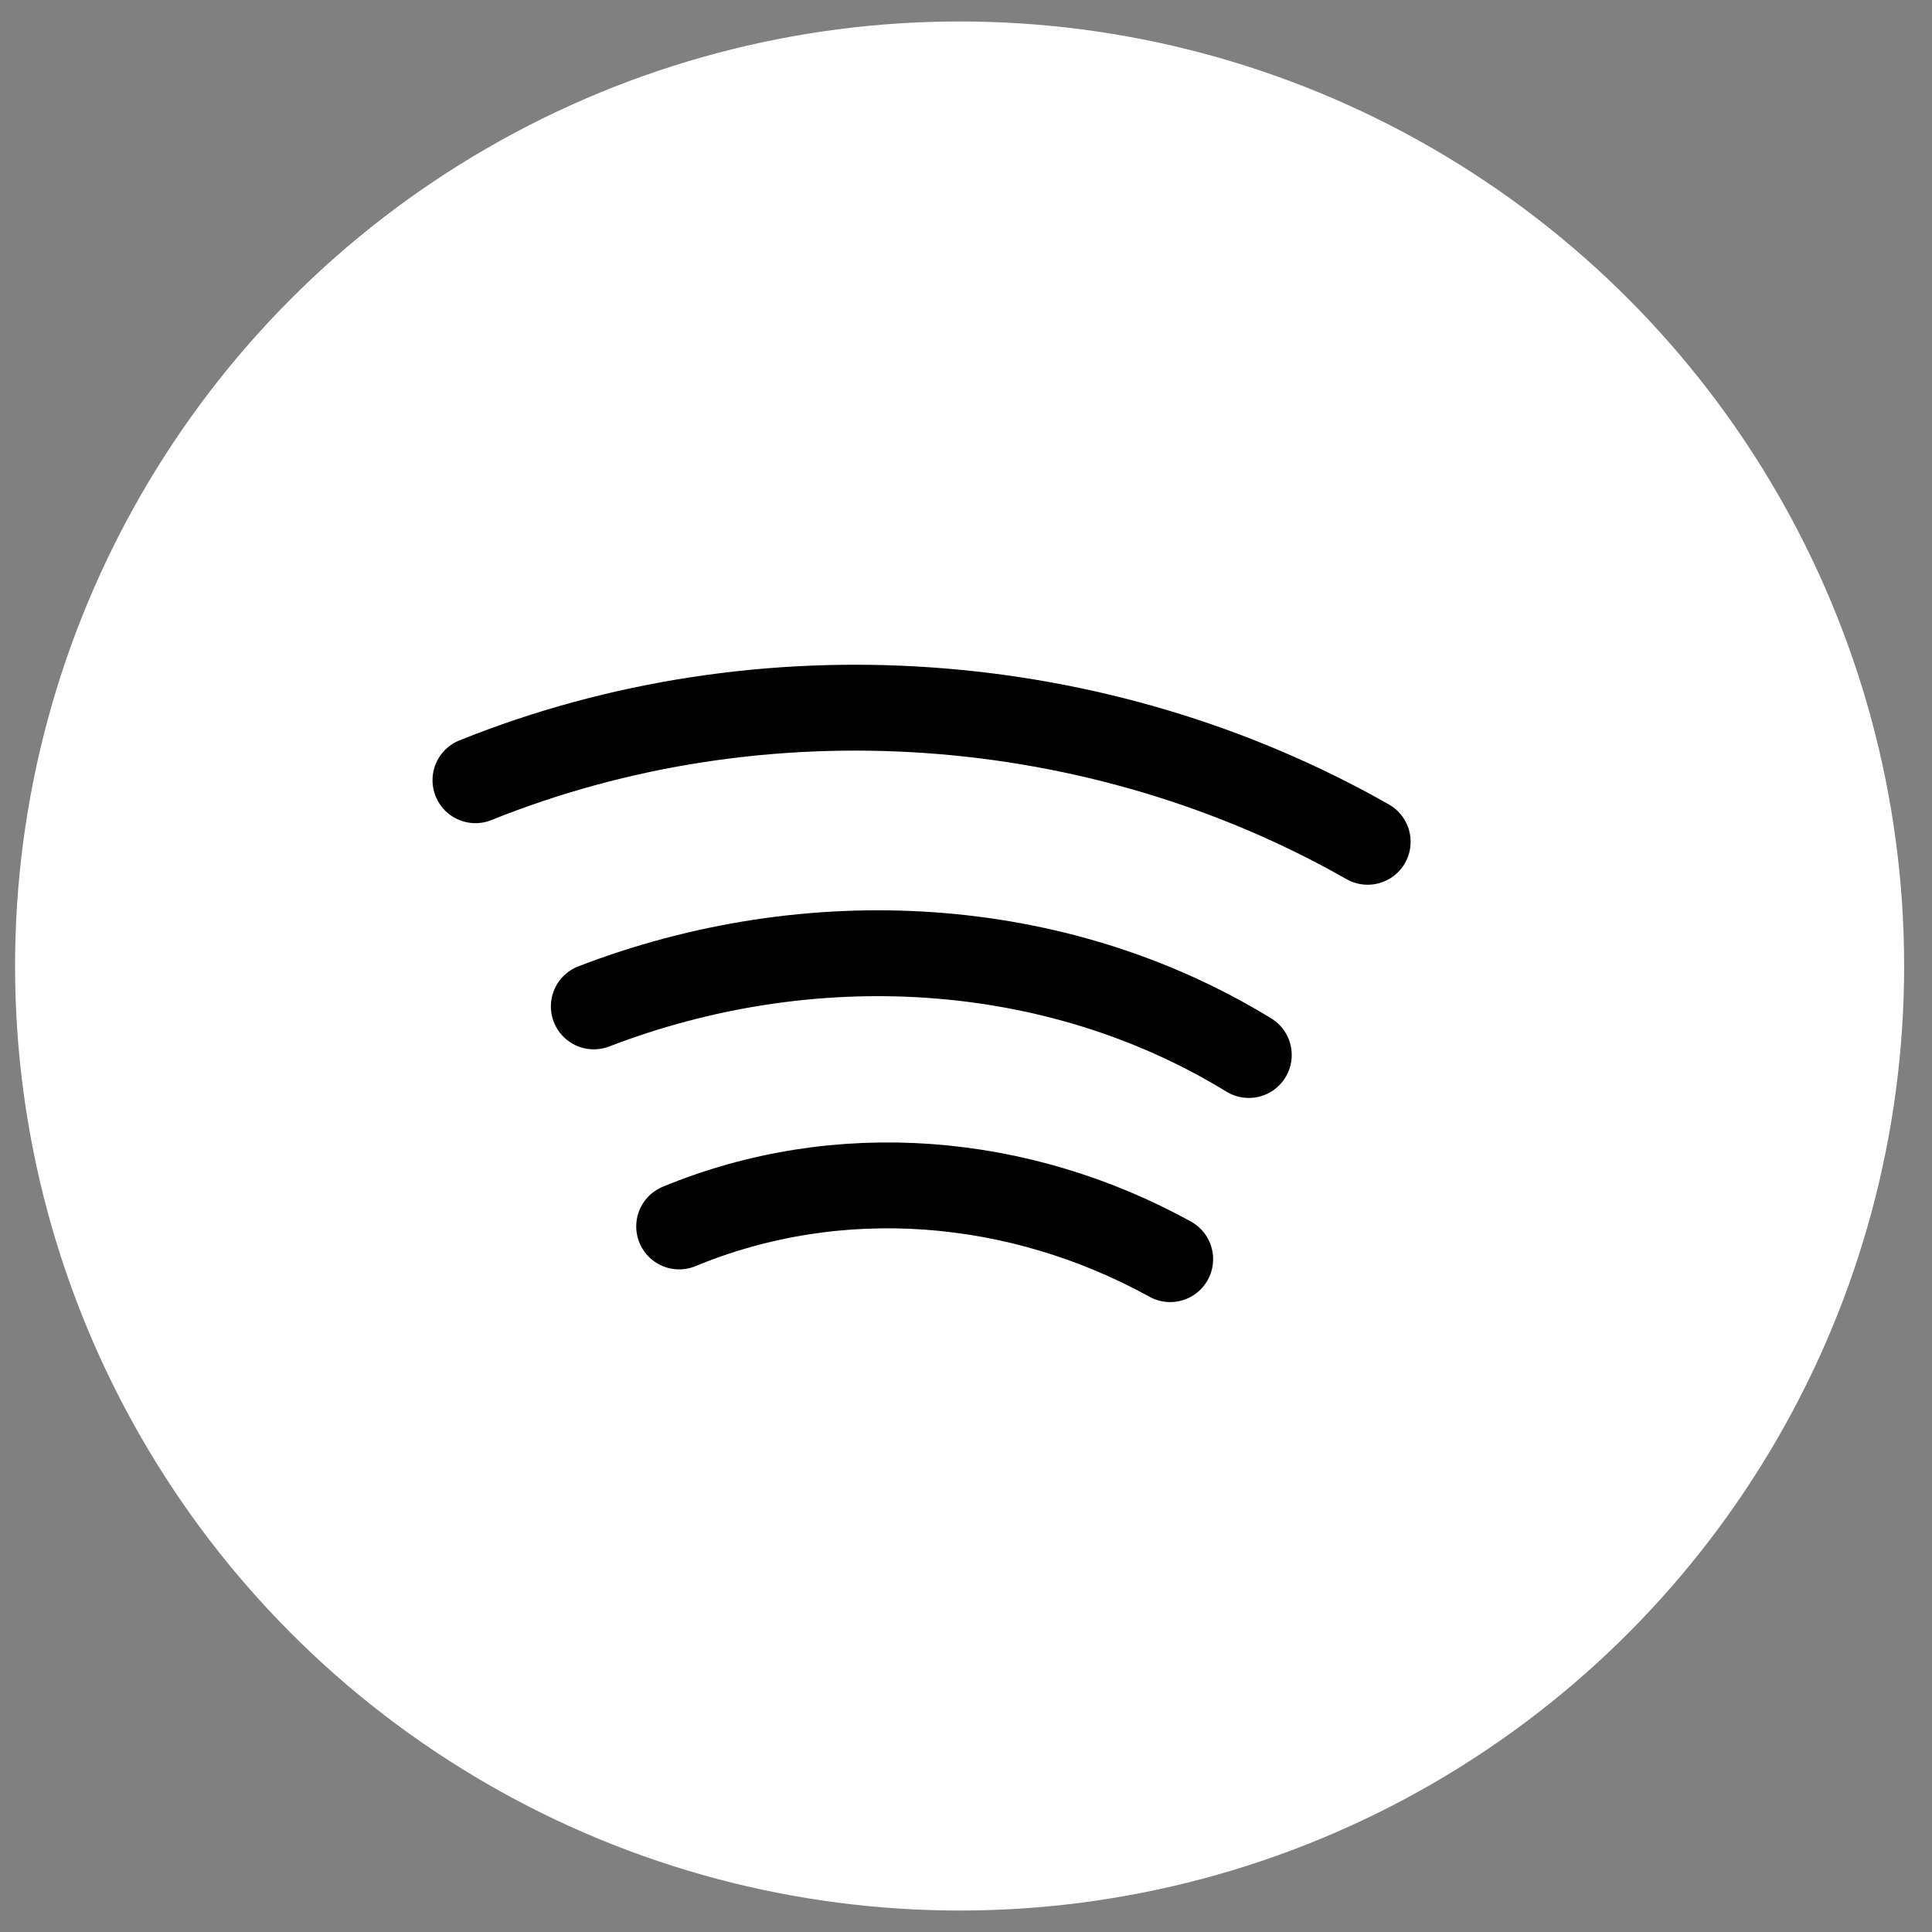 <svg width="45" height="45" viewBox="0 0 45 45" fill="none" xmlns="http://www.w3.org/2000/svg">
<rect x="0" y="0" width="45" height="45" fill="#808080" stroke="none"/>
<circle cx="22.351" cy="22.5" r="22" fill="white"/>
<path d="M11.074 18.173C17.766 15.481 25.582 16.039 31.856 19.607M13.831 23.441C18.854 21.508 24.567 21.803 29.087 24.573M15.819 28.566C19.533 27.031 23.733 27.386 27.256 29.328" stroke="black" stroke-width="2" stroke-miterlimit="10" stroke-linecap="round" stroke-linejoin="round"/>
</svg>

